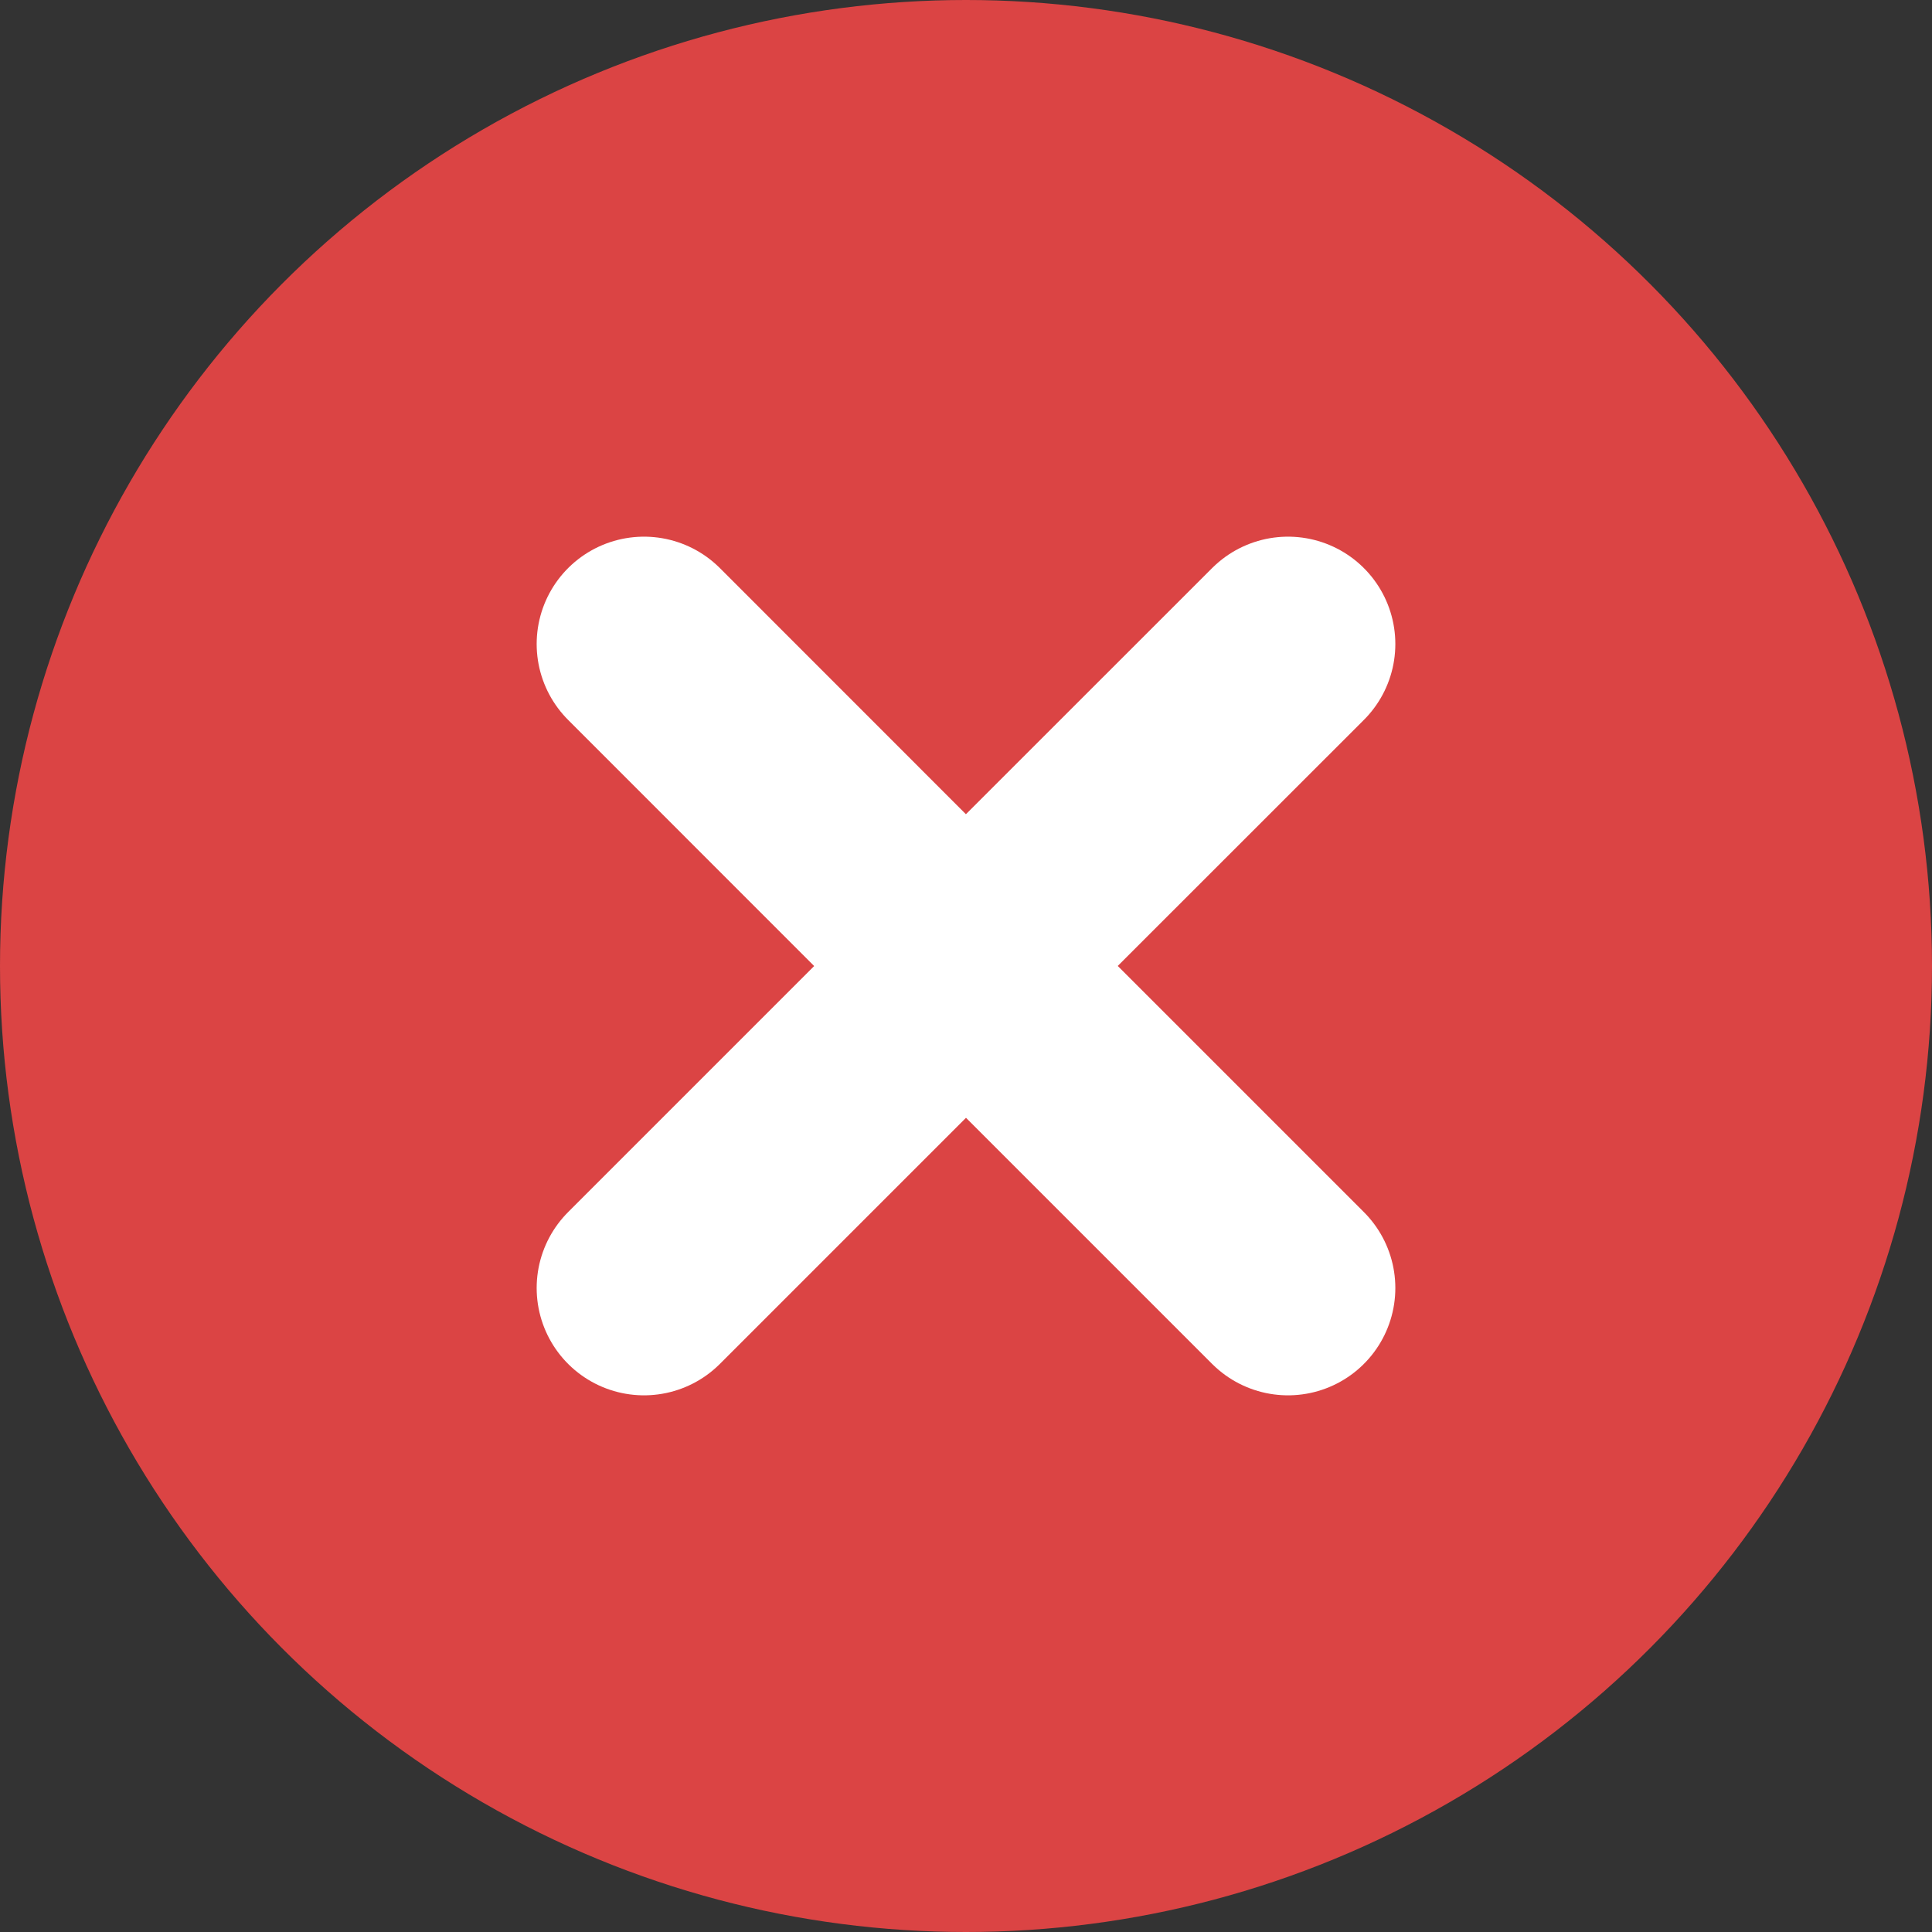 <svg width="18" height="18" viewBox="0 0 18 18" fill="none" xmlns="http://www.w3.org/2000/svg">
<rect x="0" y="0" width="18" height="18" fill="#333333" stroke="none"/>
<circle cx="9" cy="9" r="9" fill="#DB4444"/>
<path d="M6 12L9 9M12 6L8.999 9M8.999 9L6 6M9 9L12 12" stroke="white" stroke-width="2" stroke-linecap="round" stroke-linejoin="round"/>
</svg>
